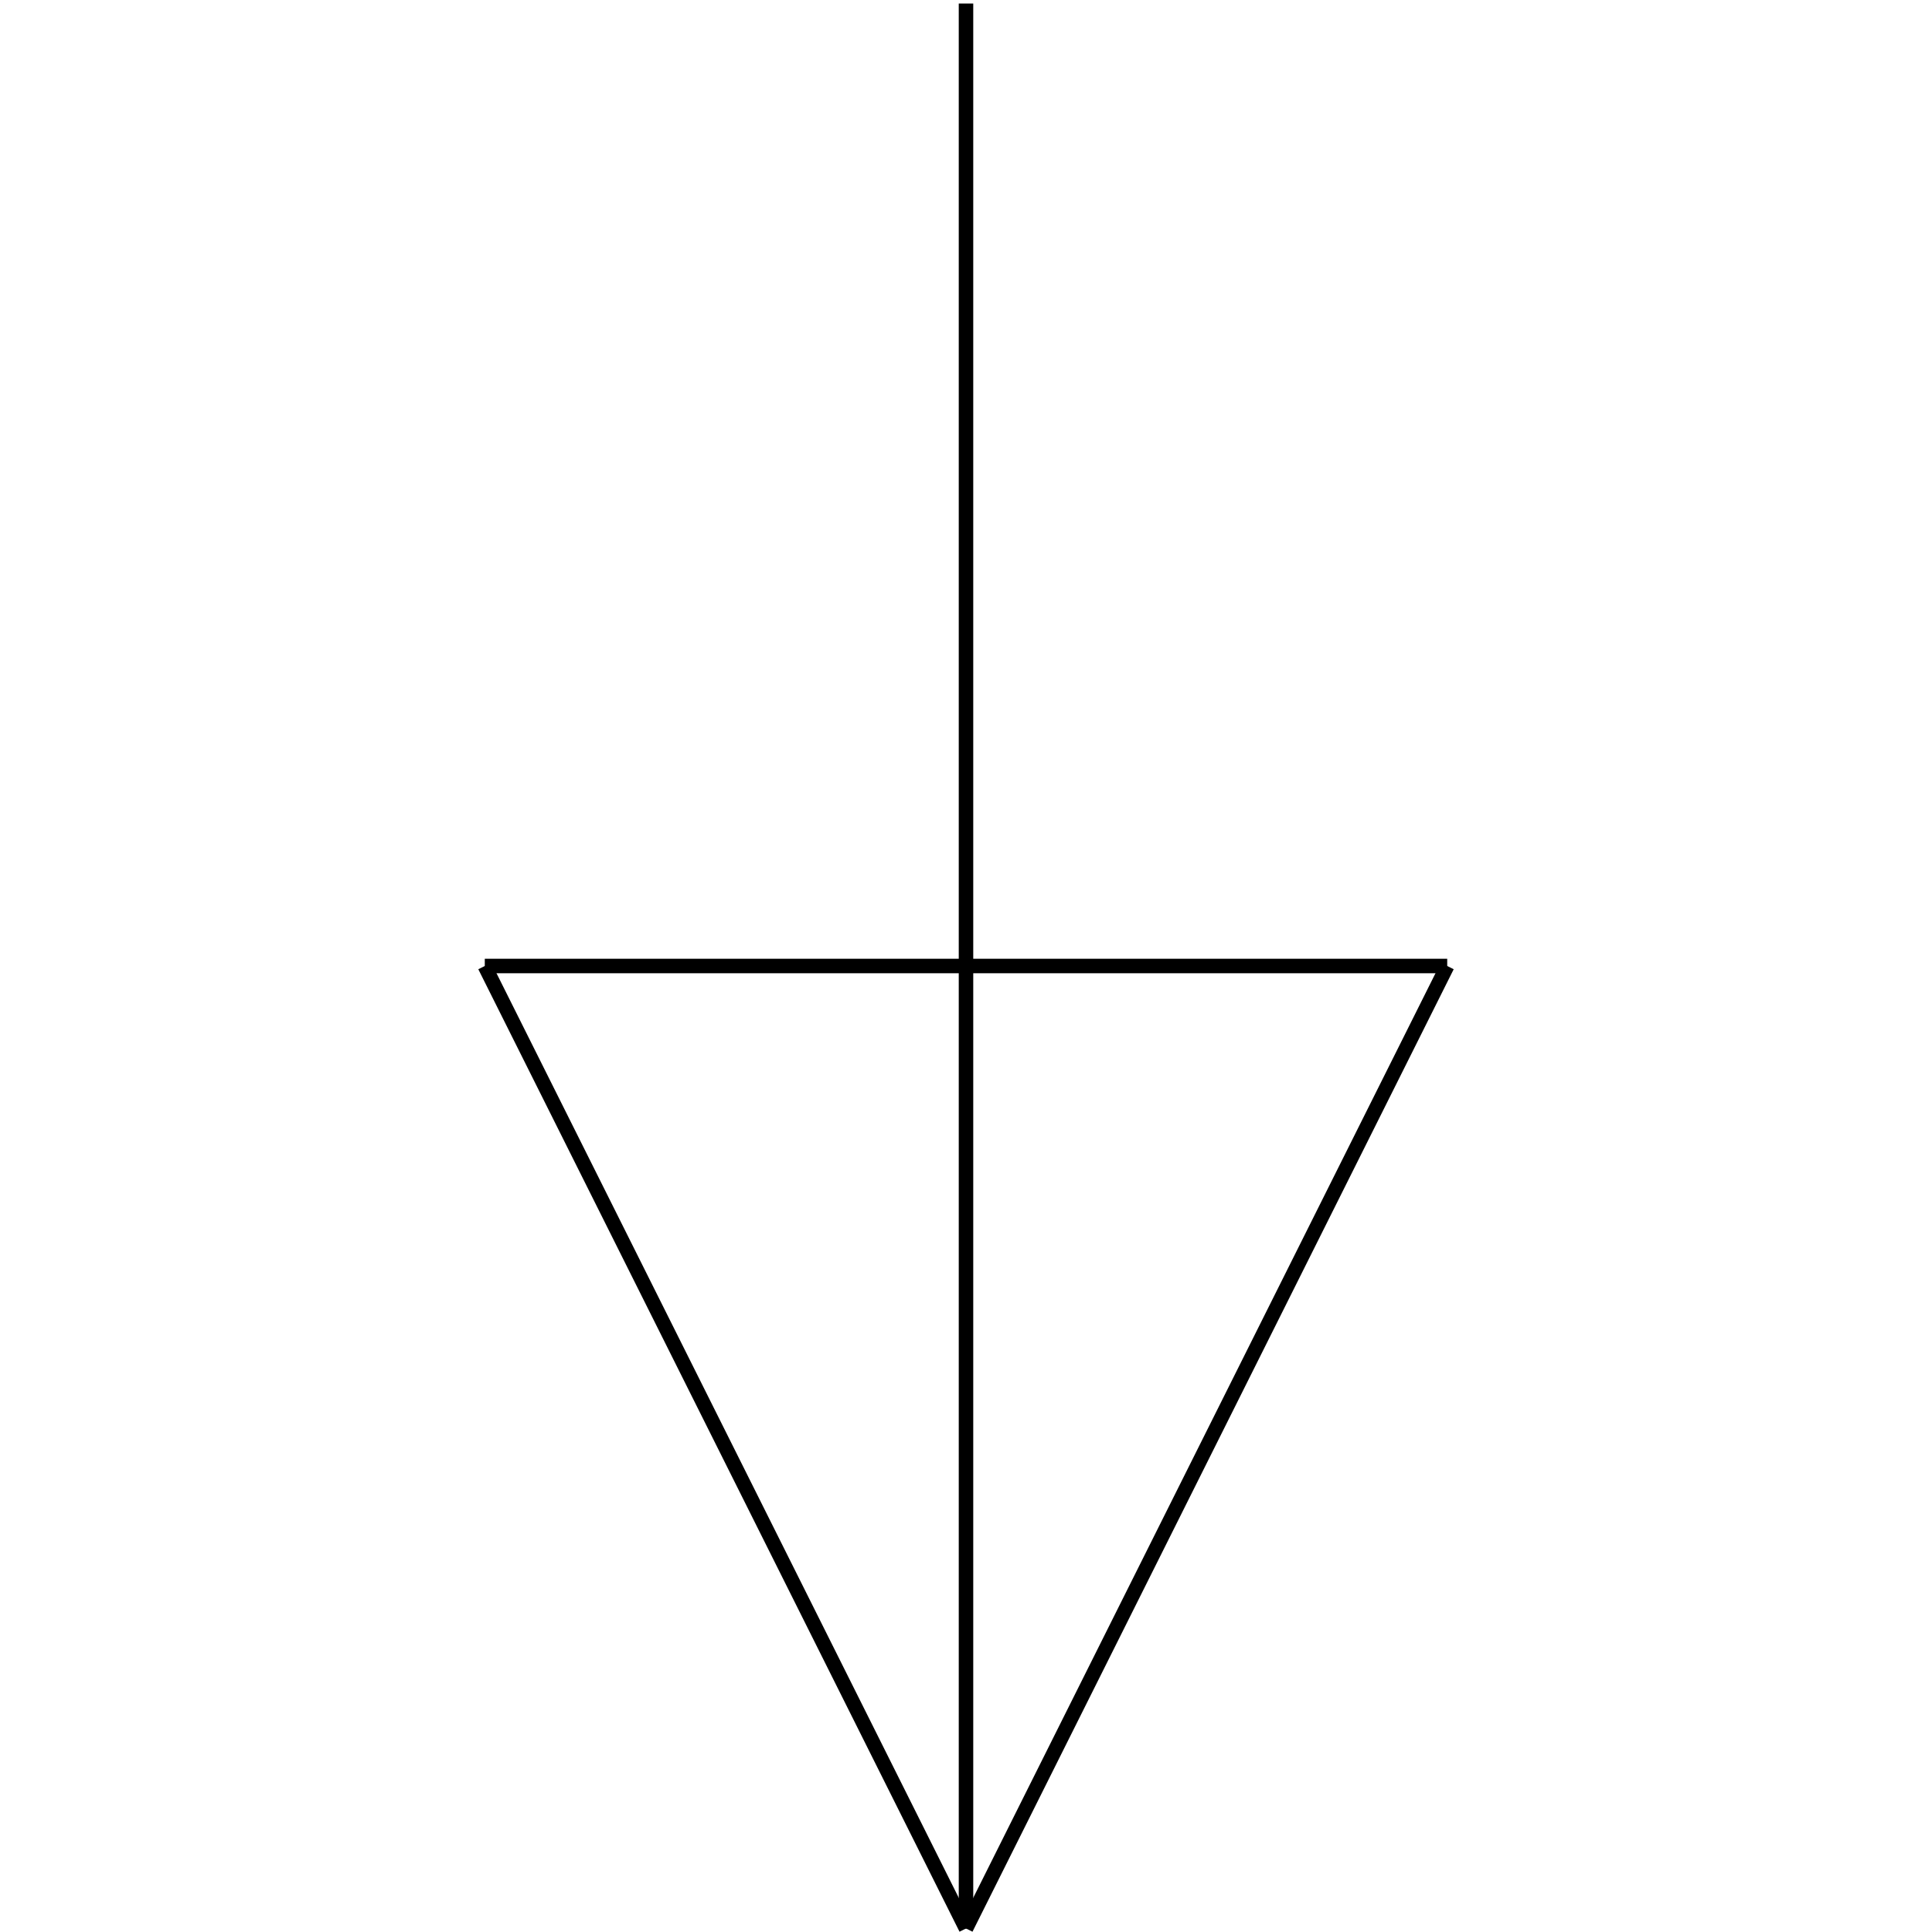 <?xml version="1.0" standalone="no"?><svg xmlns="http://www.w3.org/2000/svg" width="400.000" height="400.000" viewBox="0.0 0.0 400.000 400.000" version="1.1">
  <title>Produce by Acme CAD Converter</title>
  <desc>Produce by Acme CAD Converter</desc>
<g id="0" display="visible">
<g><path d="M200 399.27L200 0.73"
fill="none" stroke="black" stroke-width="3"/>
</g>
<g><path d="M200 399.27L100.37 200"
fill="none" stroke="black" stroke-width="3"/>
</g>
<g><path d="M299.63 200L100.37 200"
fill="none" stroke="black" stroke-width="3"/>
</g>
<g><path d="M299.63 200L200 399.27"
fill="none" stroke="black" stroke-width="3"/>
</g>
</g>
</svg>
